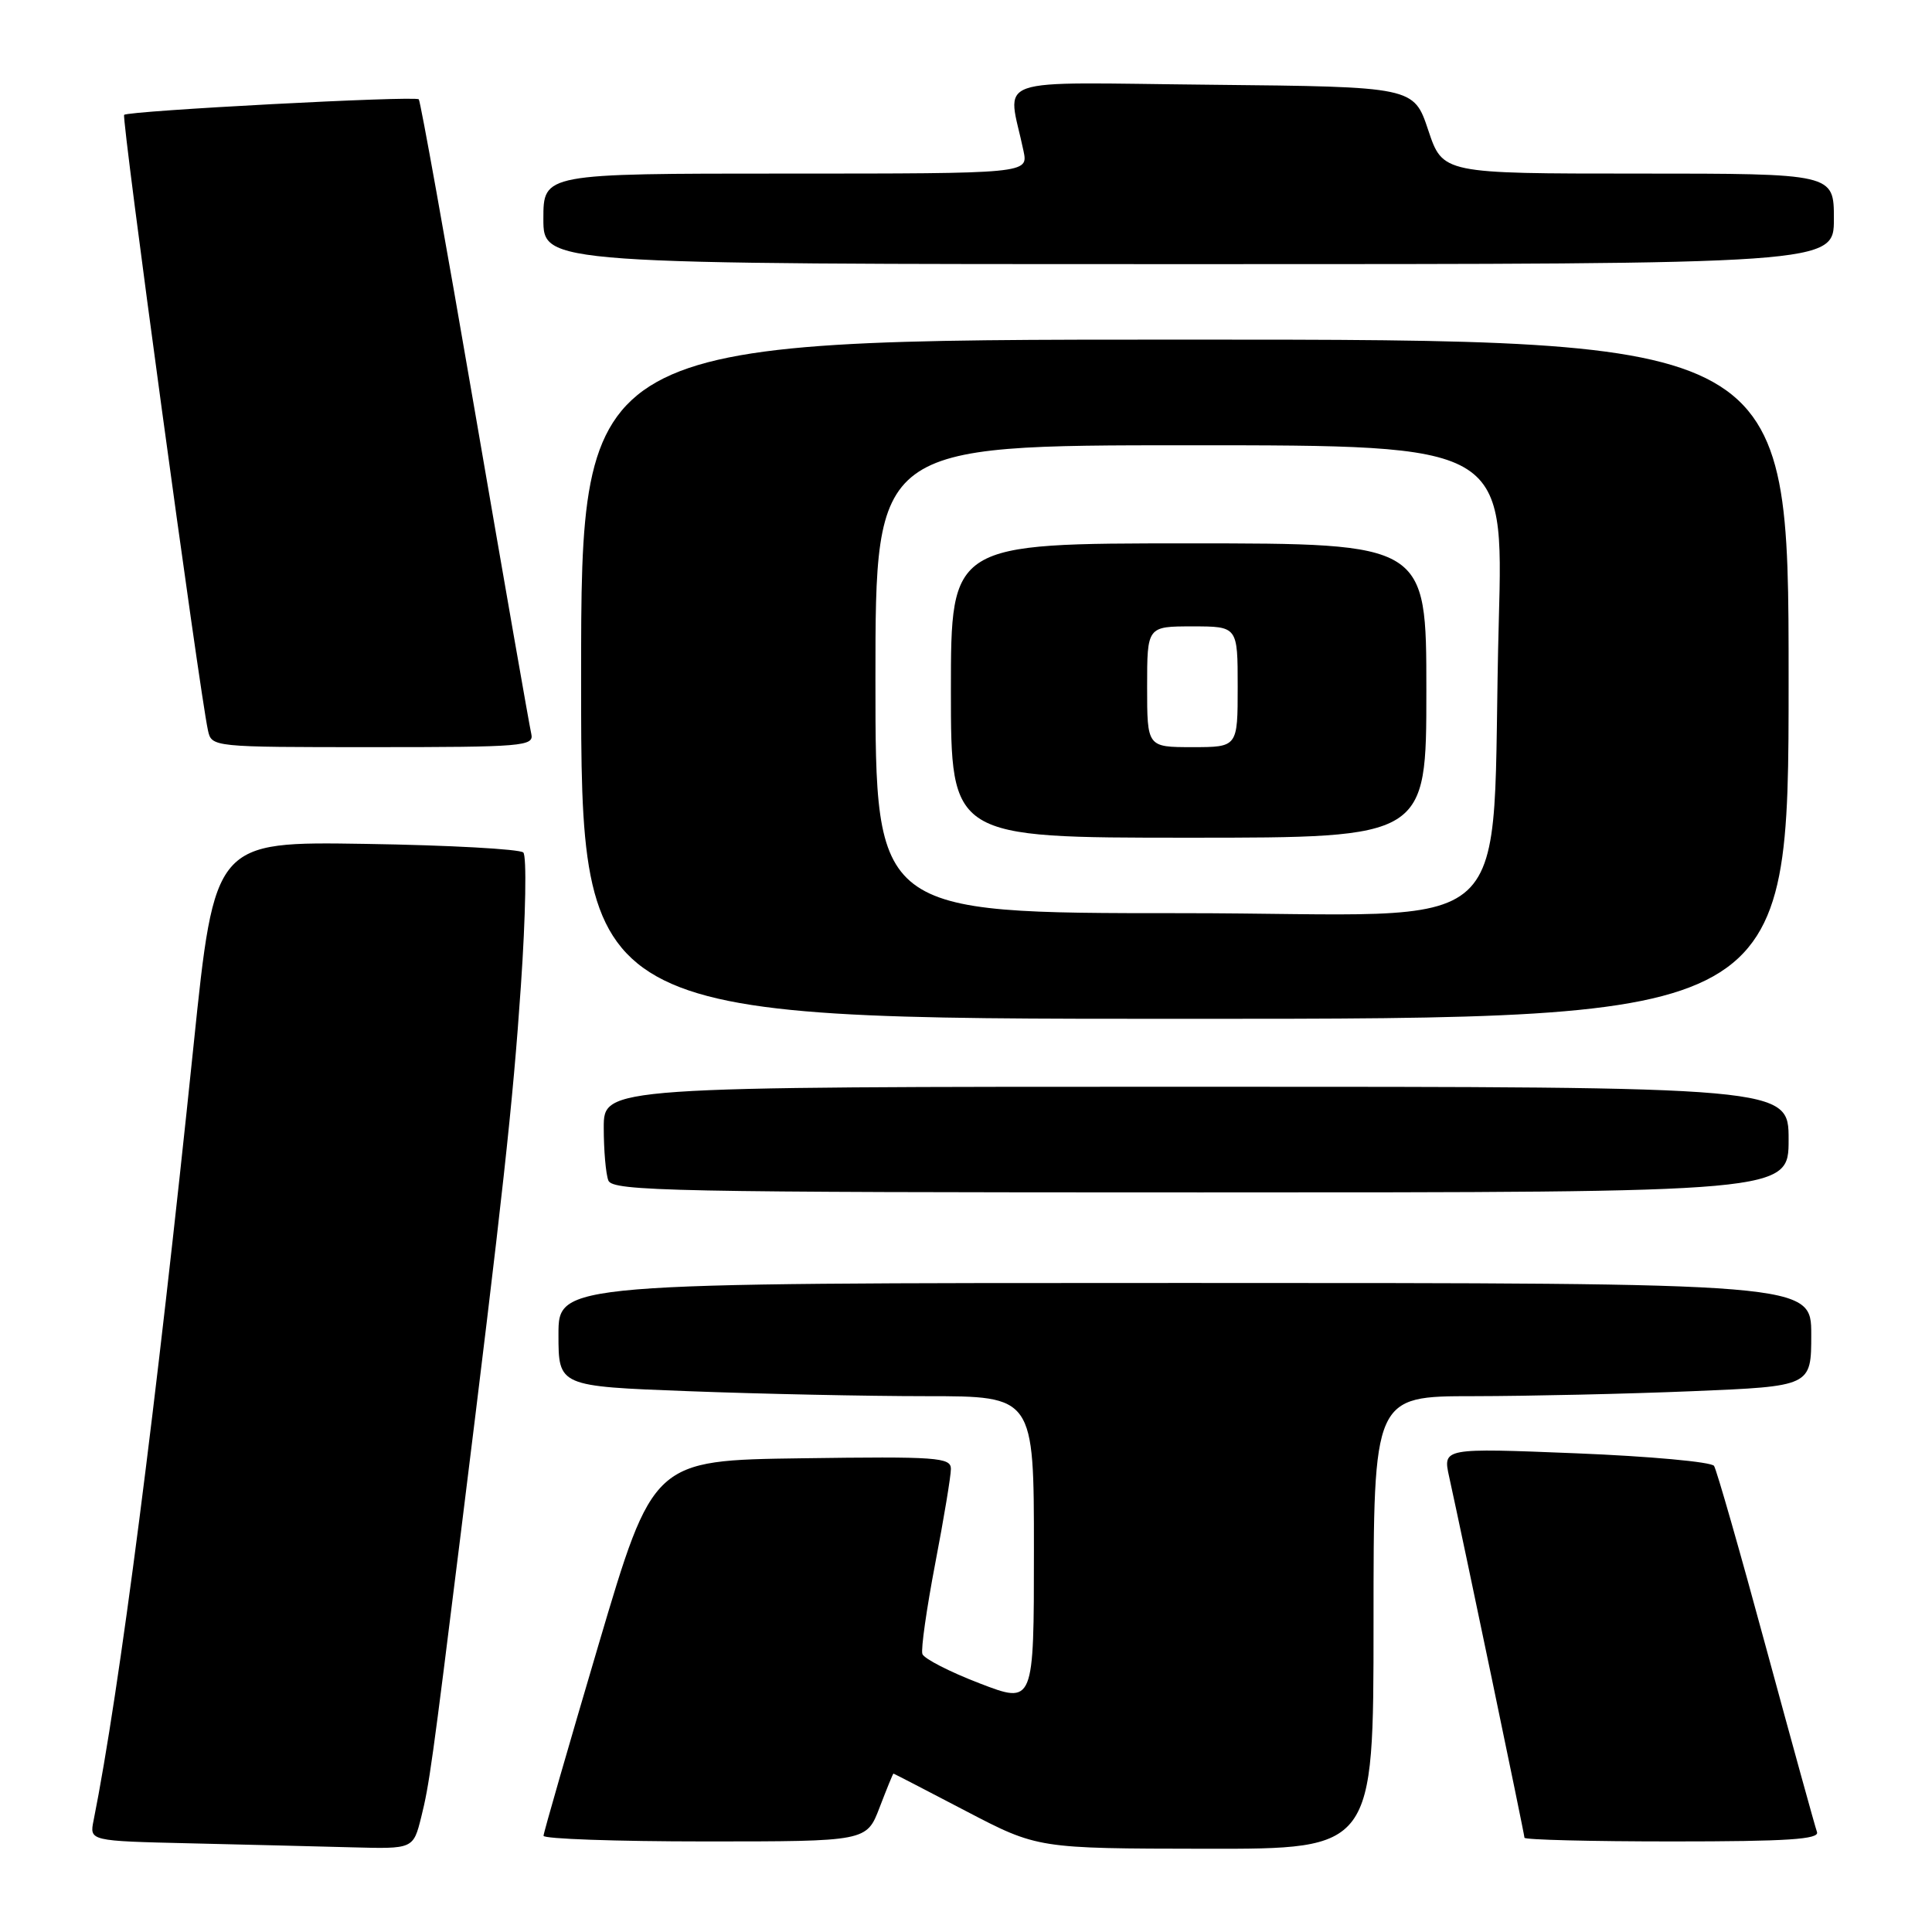 <?xml version="1.0" encoding="UTF-8" standalone="no"?>
<!DOCTYPE svg PUBLIC "-//W3C//DTD SVG 1.1//EN" "http://www.w3.org/Graphics/SVG/1.1/DTD/svg11.dtd" >
<svg xmlns="http://www.w3.org/2000/svg" xmlns:xlink="http://www.w3.org/1999/xlink" version="1.1" viewBox="0 0 256 256">
 <g >
 <path fill="currentColor"
d=" M 55.82 240.75 C 56.88 236.50 57.25 233.83 61.08 203.00 C 66.63 158.33 67.96 146.20 69.02 130.64 C 69.66 121.36 69.80 113.41 69.34 112.96 C 68.88 112.51 59.49 111.99 48.47 111.82 C 28.44 111.50 28.44 111.50 25.65 138.50 C 20.72 186.20 15.82 224.14 12.40 241.22 C 11.85 243.94 11.85 243.94 25.18 244.25 C 32.50 244.42 42.16 244.66 46.63 244.78 C 54.76 245.00 54.76 245.00 55.82 240.75 Z  M 182.00 215.00 C 182.00 185.00 182.00 185.00 195.25 185.00 C 202.54 184.99 215.59 184.70 224.25 184.34 C 240.00 183.69 240.00 183.69 240.00 176.84 C 240.00 170.00 240.00 170.00 157.00 170.00 C 74.00 170.00 74.00 170.00 74.00 176.84 C 74.00 183.69 74.00 183.69 91.25 184.34 C 100.74 184.70 114.91 185.00 122.75 185.00 C 137.00 185.00 137.00 185.00 137.00 205.41 C 137.00 225.82 137.00 225.82 129.80 223.05 C 125.84 221.53 122.43 219.78 122.22 219.16 C 122.01 218.54 122.78 213.15 123.92 207.18 C 125.07 201.20 126.00 195.56 126.00 194.64 C 126.00 193.11 124.18 192.98 106.27 193.23 C 86.54 193.50 86.54 193.50 79.29 218.00 C 75.31 231.47 72.03 242.84 72.02 243.25 C 72.01 243.66 81.64 244.00 93.42 244.00 C 114.83 244.00 114.83 244.00 116.55 239.50 C 117.50 237.03 118.32 235.00 118.39 235.01 C 118.45 235.01 122.78 237.25 128.00 239.98 C 137.50 244.94 137.50 244.94 159.75 244.97 C 182.00 245.00 182.00 245.00 182.00 215.00 Z  M 240.76 242.75 C 240.51 242.06 237.48 231.08 234.02 218.35 C 230.57 205.61 227.46 194.76 227.12 194.24 C 226.78 193.71 218.55 192.96 208.84 192.57 C 191.18 191.86 191.18 191.86 192.02 195.68 C 193.83 203.88 202.00 243.05 202.00 243.51 C 202.00 243.78 210.82 244.00 221.61 244.00 C 236.87 244.00 241.11 243.72 240.76 242.75 Z  M 237.00 151.00 C 237.00 144.00 237.00 144.00 158.50 144.00 C 80.00 144.00 80.00 144.00 80.00 149.42 C 80.00 152.40 80.27 155.55 80.61 156.42 C 81.15 157.84 89.00 158.00 159.11 158.00 C 237.00 158.00 237.00 158.00 237.00 151.00 Z  M 237.00 90.00 C 237.00 45.00 237.00 45.00 157.00 45.00 C 77.00 45.00 77.00 45.00 77.00 90.00 C 77.00 135.00 77.00 135.00 157.00 135.00 C 237.00 135.00 237.00 135.00 237.00 90.00 Z  M 70.40 97.25 C 70.17 96.29 66.81 77.06 62.93 54.52 C 59.05 31.99 55.71 13.37 55.49 13.16 C 55.00 12.67 16.99 14.68 16.45 15.22 C 16.07 15.59 26.42 91.55 27.55 96.75 C 28.04 99.00 28.06 99.00 49.43 99.00 C 69.29 99.00 70.78 98.88 70.40 97.25 Z  M 243.00 29.00 C 243.00 23.00 243.00 23.00 217.08 23.00 C 191.17 23.00 191.17 23.00 189.25 17.25 C 187.33 11.50 187.33 11.50 160.54 11.23 C 130.58 10.94 133.52 9.90 135.62 20.00 C 136.25 23.00 136.25 23.00 104.12 23.00 C 72.00 23.00 72.00 23.00 72.00 29.00 C 72.00 35.00 72.00 35.00 157.50 35.00 C 243.00 35.00 243.00 35.00 243.00 29.00 Z  M 116.00 90.00 C 116.00 59.00 116.00 59.00 157.62 59.00 C 199.23 59.00 199.23 59.00 198.60 82.25 C 197.40 125.88 202.71 121.00 156.40 121.00 C 116.00 121.00 116.00 121.00 116.00 90.00 Z  M 189.00 91.50 C 189.00 72.00 189.00 72.00 157.50 72.00 C 126.00 72.00 126.00 72.00 126.00 91.50 C 126.00 111.00 126.00 111.00 157.50 111.00 C 189.00 111.00 189.00 111.00 189.00 91.50 Z  M 152.00 91.00 C 152.00 83.00 152.00 83.00 158.00 83.00 C 164.00 83.00 164.00 83.00 164.00 91.00 C 164.00 99.00 164.00 99.00 158.00 99.00 C 152.00 99.00 152.00 99.00 152.00 91.00 Z "/>
</g>
</svg>